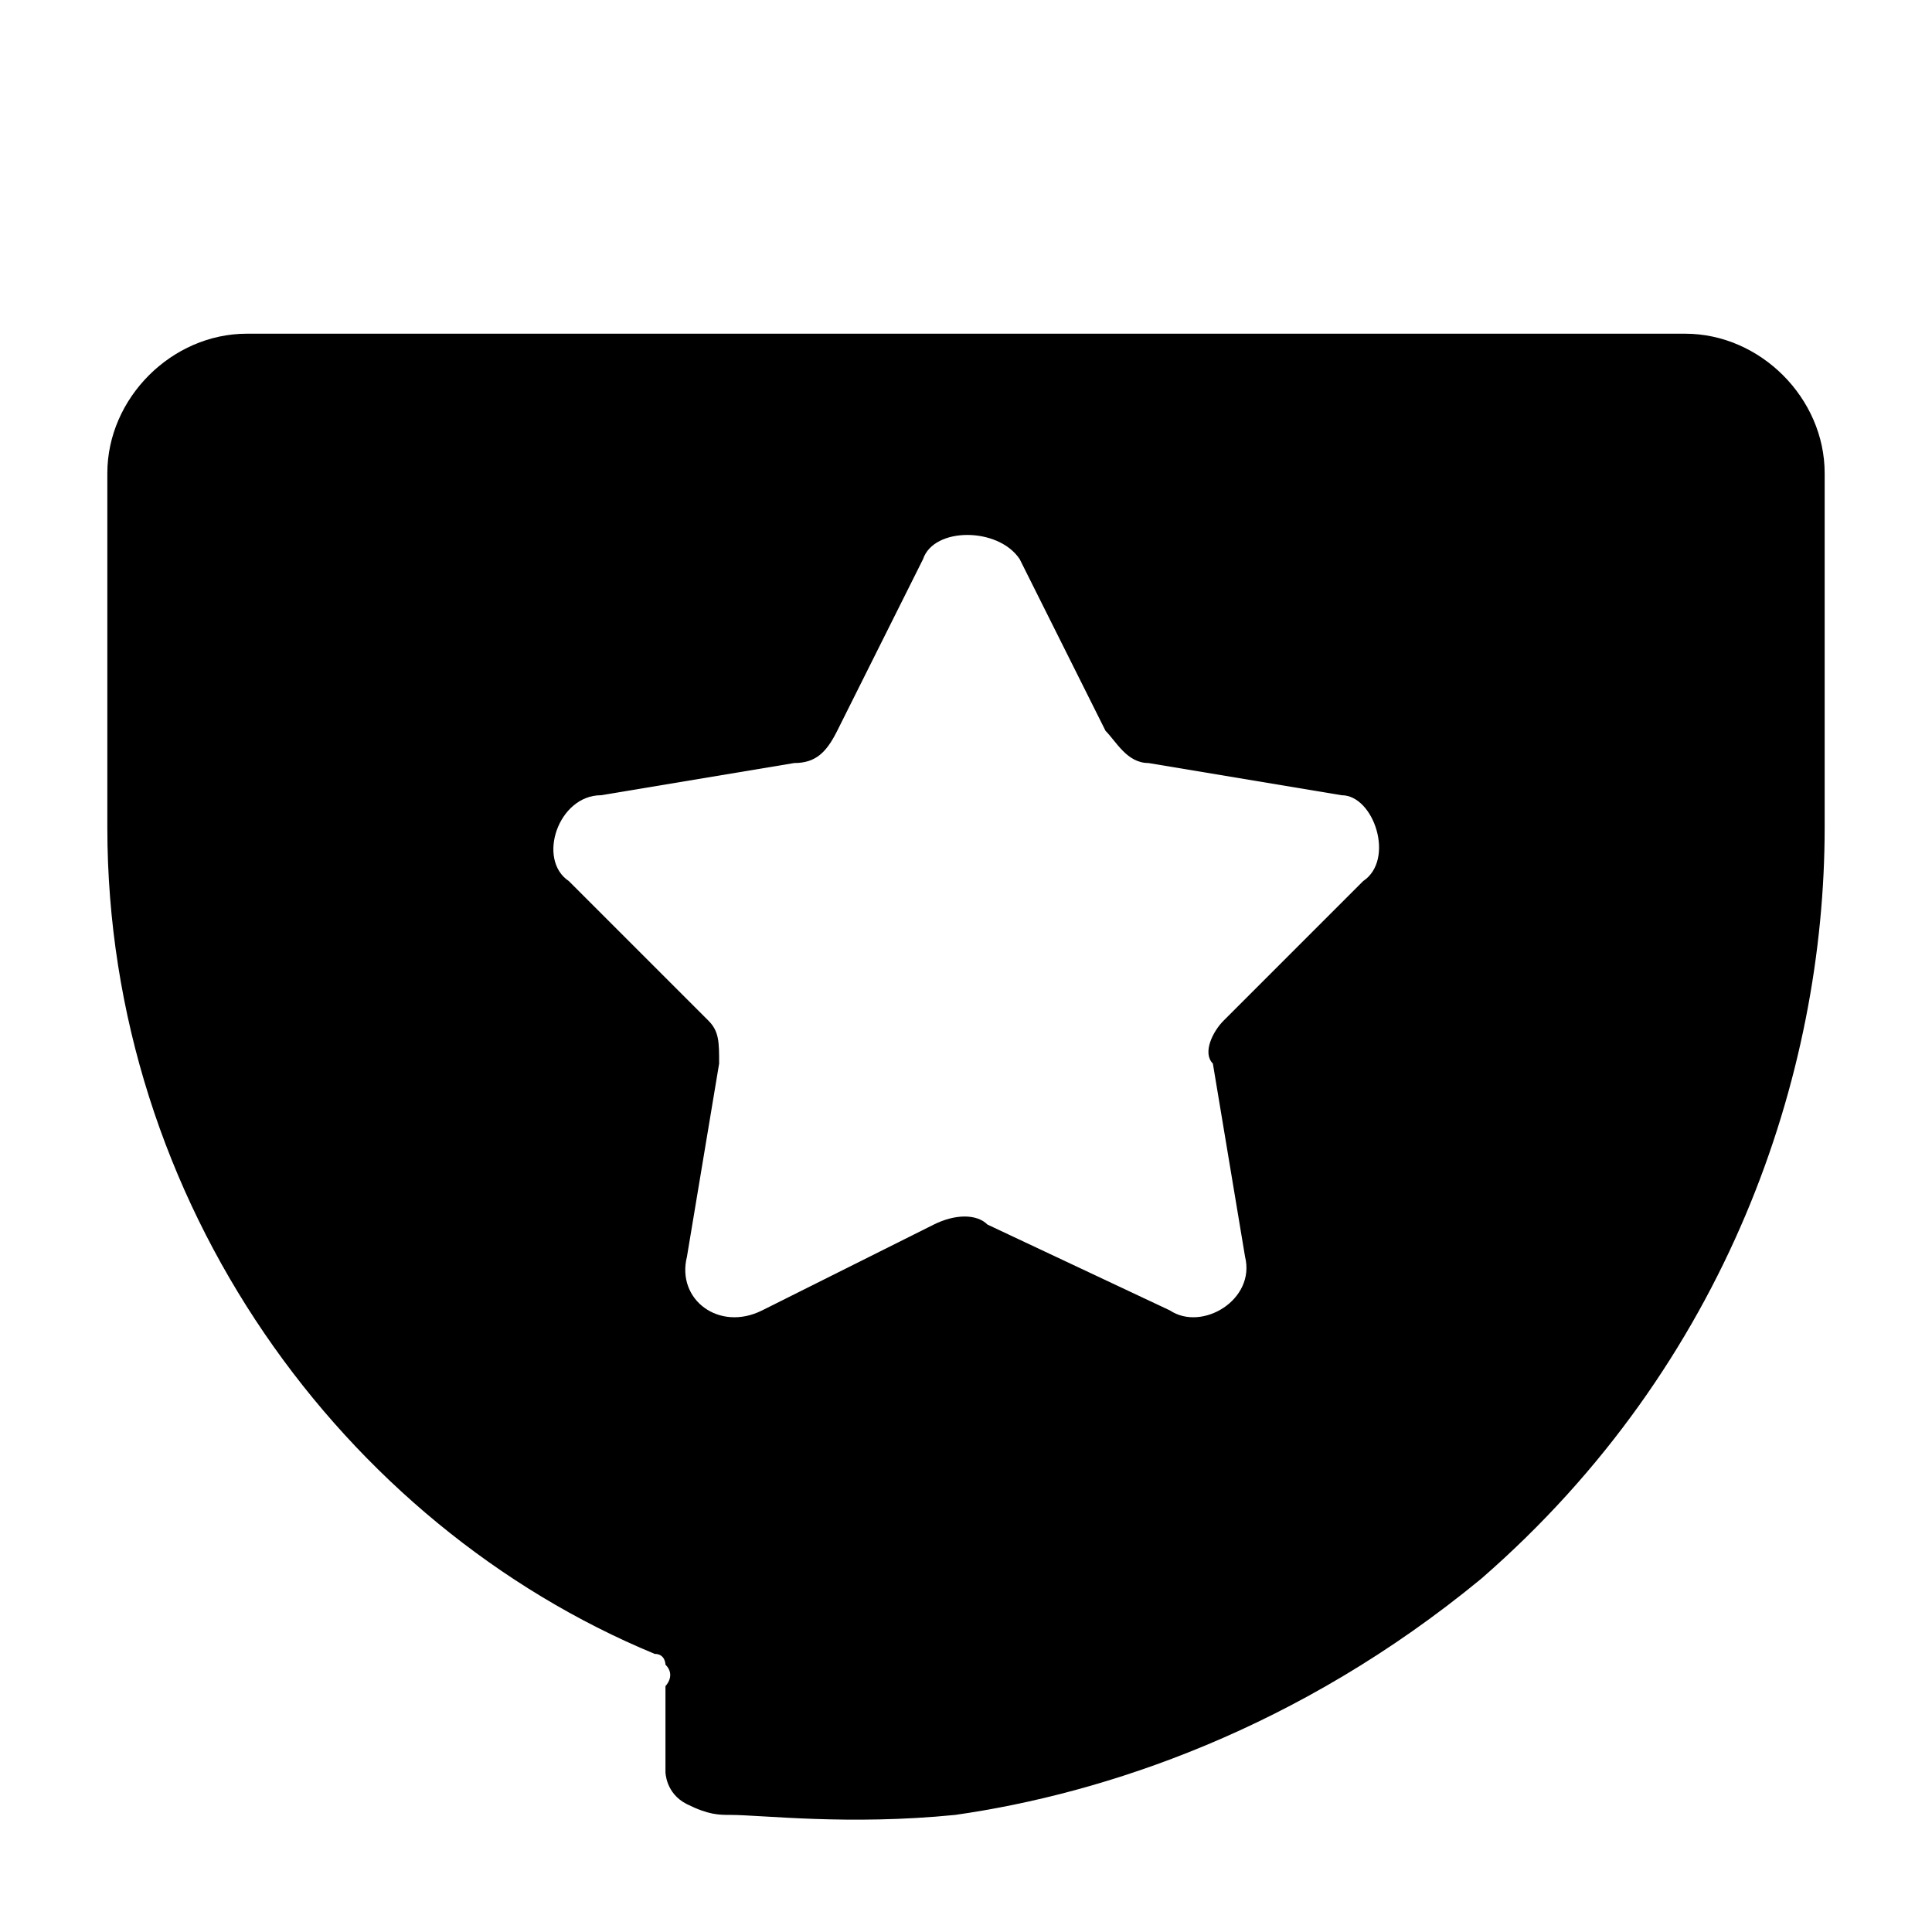 <?xml version="1.0" encoding="UTF-8"?>
<svg width="18px" height="18px" viewBox="0 0 18 18" version="1.1" xmlns="http://www.w3.org/2000/svg" xmlns:xlink="http://www.w3.org/1999/xlink">

                <path d="M15.7,3.109 L2.3,3.109 C1.6,3.109 1,3.709 1,4.409 L1,7.709 C1,11.209 3.2,14.209 6.1,15.409 C6.2,15.409 6.2,15.509 6.2,15.509 C6.3,15.609 6.2,15.709 6.2,15.709 L6.2,16.509 C6.2,16.509 6.2,16.709 6.4,16.809 C6.6,16.909 6.7,16.909 6.8,16.909 C7.1,16.909 7.9,17.009 8.9,16.909 C10.3,16.709 12.1,16.109 13.8,14.709 C16.1,12.709 17,10.009 17,7.709 L17,4.409 C17,3.709 16.4,3.109 15.7,3.109 Z M12.7,8.209 L11.4,9.509 C11.3,9.609 11.2,9.809 11.3,9.909 L11.6,11.709 C11.7,12.109 11.2,12.409 10.9,12.209 L9.2,11.409 C9.1,11.309 8.9,11.309 8.7,11.409 L7.1,12.209 C6.7,12.409 6.3,12.109 6.4,11.709 L6.7,9.909 C6.7,9.709 6.7,9.609 6.6,9.509 L5.3,8.209 C5,8.009 5.2,7.409 5.6,7.409 L7.4,7.109 C7.6,7.109 7.7,7.009 7.8,6.809 L8.6,5.209 C8.7,4.909 9.3,4.909 9.5,5.209 L10.3,6.809 C10.4,6.909 10.5,7.109 10.7,7.109 L12.5,7.409 C12.8,7.409 13,8.009 12.7,8.209 L12.7,8.209 Z" id="形状"></path>

</svg>
